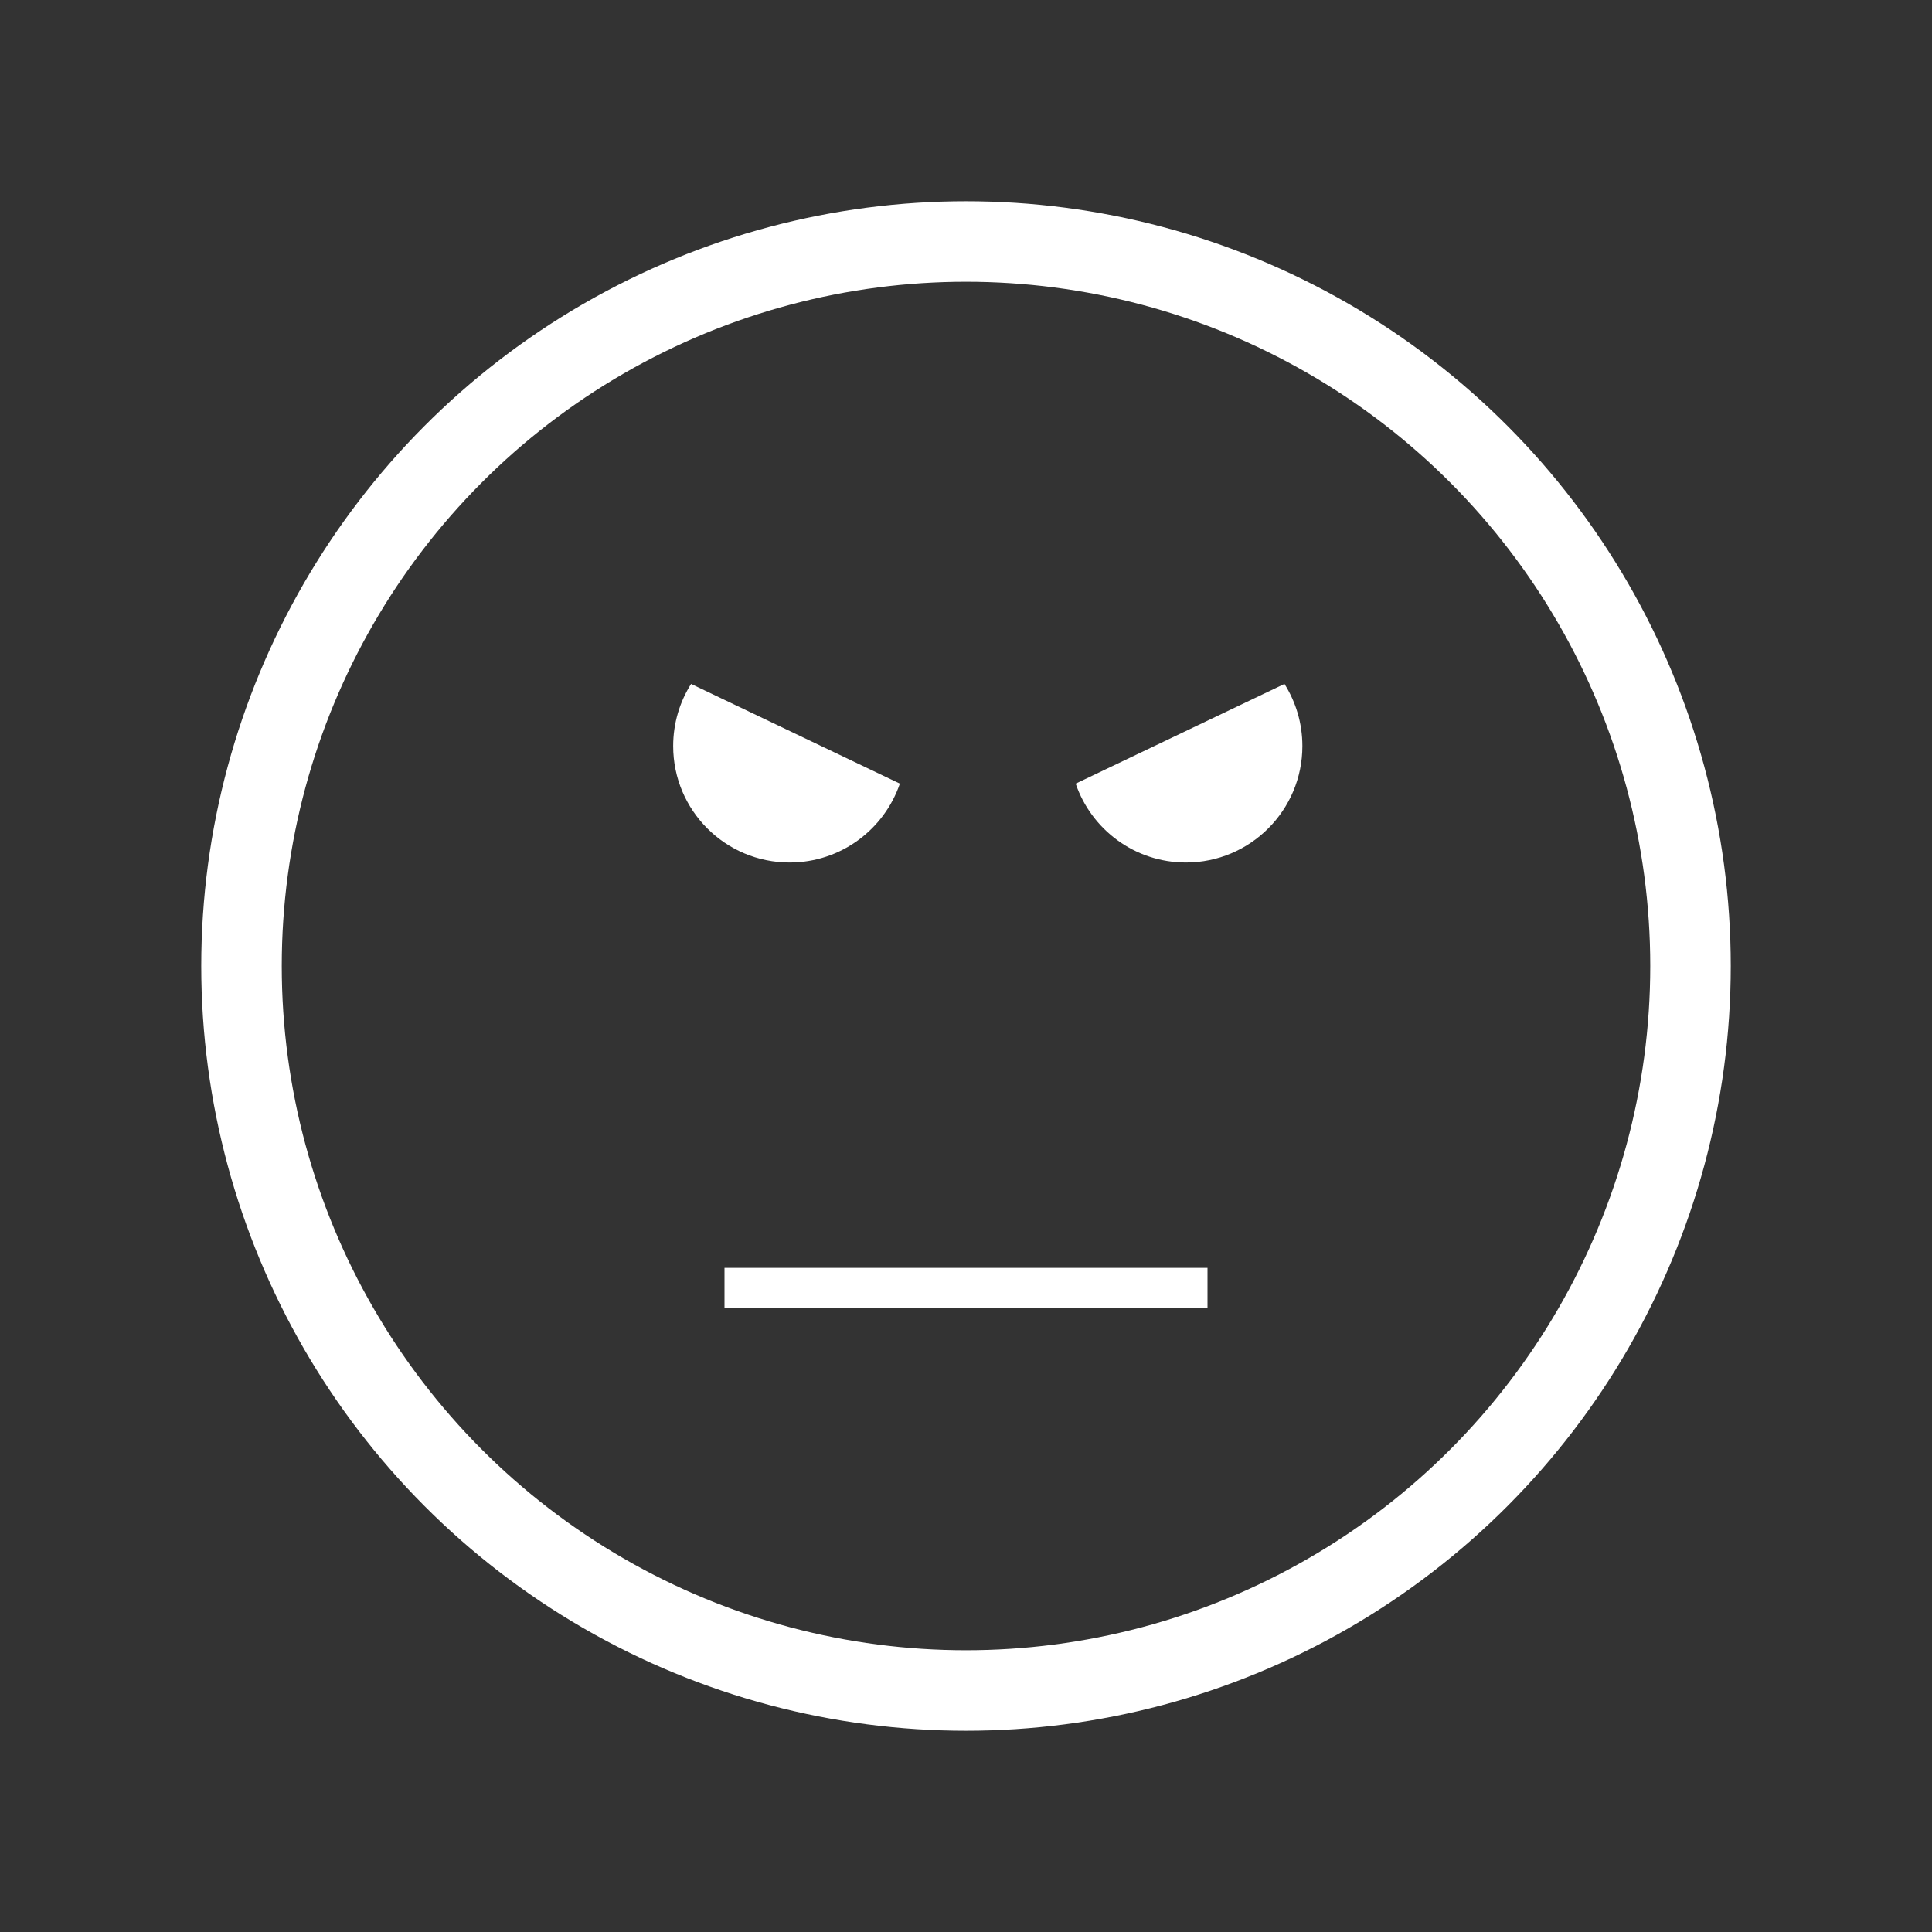<?xml version="1.0" encoding="UTF-8" standalone="no"?>
<svg width="48px" height="48px" viewBox="0 0 48 48" version="1.1" xmlns="http://www.w3.org/2000/svg" xmlns:xlink="http://www.w3.org/1999/xlink" xmlns:sketch="http://www.bohemiancoding.com/sketch/ns">
    <rect x="0" y="0" width="48" height="48" fill="#333333" stroke="none"/>
    <!-- Generator: Sketch 3.3.3 (12081) - http://www.bohemiancoding.com/sketch -->
    <title>Angry</title>
    <desc>Created with Sketch.</desc>
    <defs></defs>
    <g id="Page-1" stroke="none" stroke-width="1" fill="none" fill-rule="evenodd" sketch:type="MSPage">
        <g id="Artboard-2" sketch:type="MSArtboardGroup" transform="translate(-140, -10)">
            <g id="Angry" sketch:type="MSLayerGroup" transform="translate(140, 10)">
                <circle id="Oval-5" stroke="#FFFFFF" stroke-width="2" sketch:type="MSShapeGroup" cx="24" cy="24" r="18"></circle>
                <path d="M18,32 L30,32" id="Oval-5-Copy" stroke="#FFFFFF" sketch:type="MSShapeGroup" transform="translate(24, 32) rotate(-180) translate(-24, -32) "></path>
                <path d="M31.912,16.992 C32.194,17.439 32.357,17.968 32.357,18.536 C32.357,20.133 31.062,21.429 29.464,21.429 C28.193,21.429 27.114,20.609 26.725,19.469 L31.912,16.992 Z" id="Oval-6-Copy" fill="#FFFFFF" sketch:type="MSShapeGroup"></path>
                <path d="M21.912,16.992 C22.194,17.439 22.357,17.968 22.357,18.536 C22.357,20.133 21.062,21.429 19.464,21.429 C18.193,21.429 17.114,20.609 16.725,19.469 L21.912,16.992 Z" id="Oval-6-Copy-2" fill="#FFFFFF" sketch:type="MSShapeGroup" transform="translate(19.541, 19.211) scale(-1, 1) translate(-19.541, -19.211) "></path>
            </g>
        </g>
    </g>
</svg>